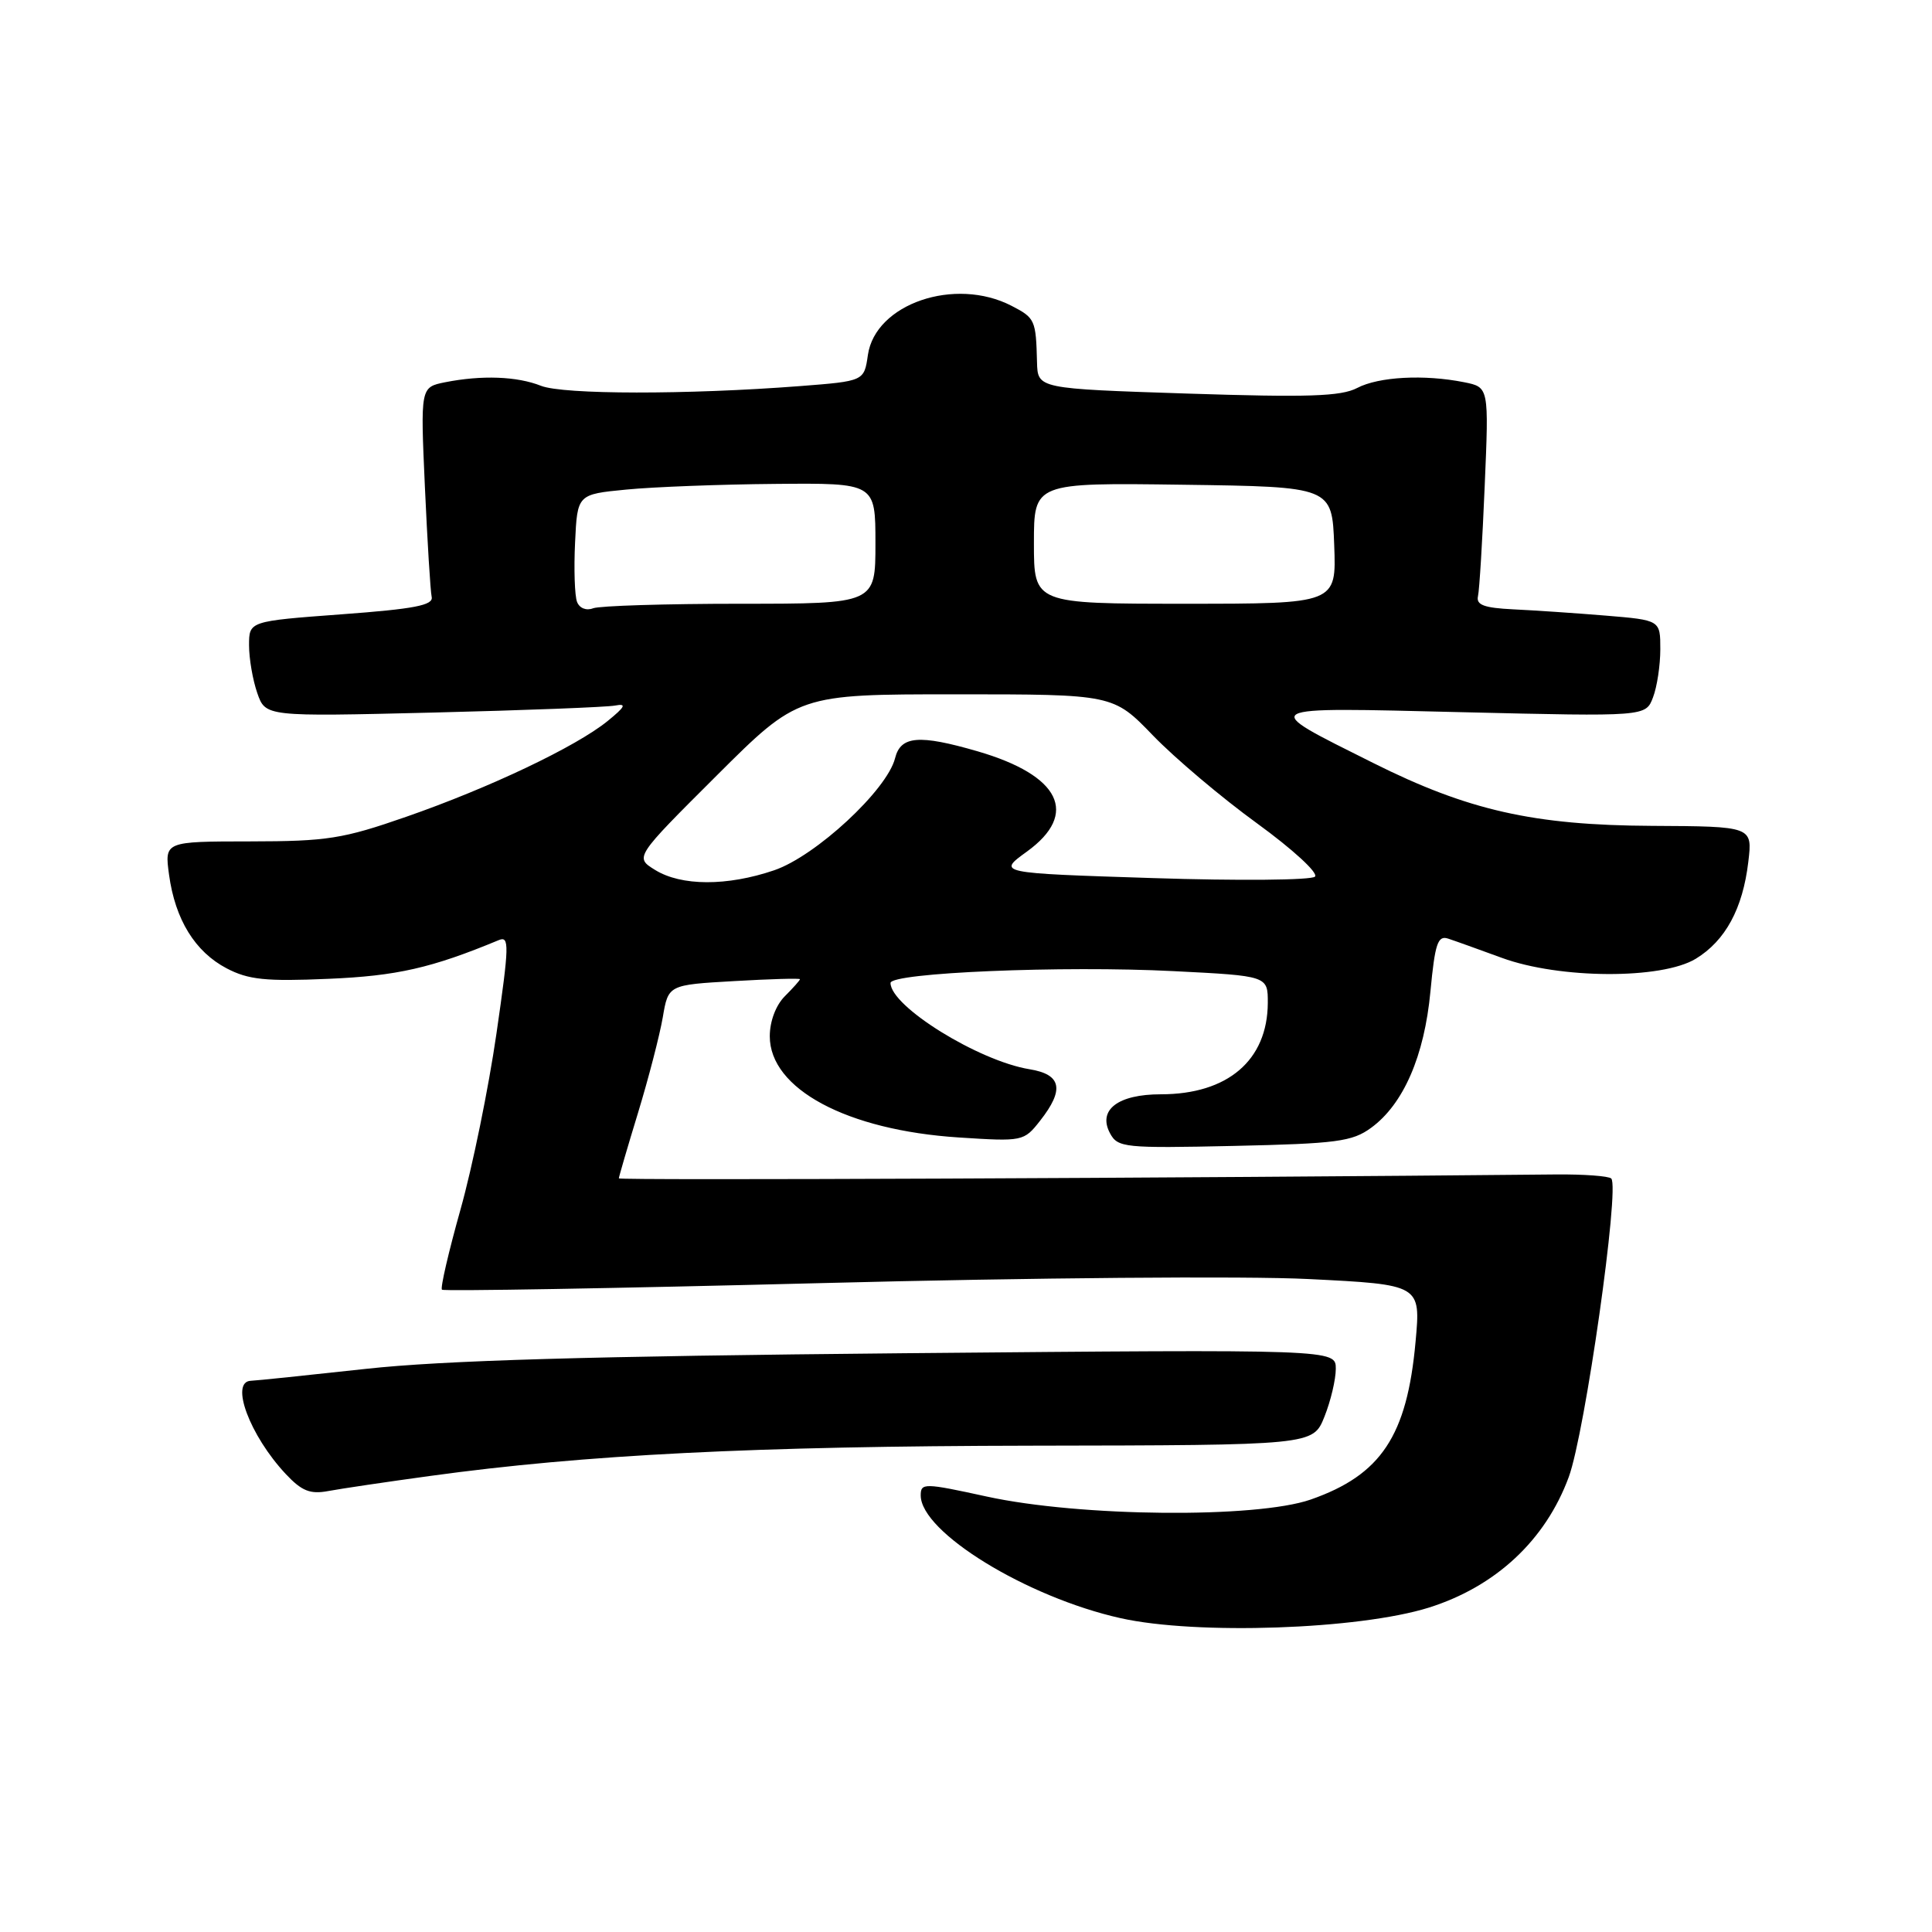 <?xml version="1.0" encoding="UTF-8" standalone="no"?>
<!DOCTYPE svg PUBLIC "-//W3C//DTD SVG 1.1//EN" "http://www.w3.org/Graphics/SVG/1.1/DTD/svg11.dtd" >
<svg xmlns="http://www.w3.org/2000/svg" xmlns:xlink="http://www.w3.org/1999/xlink" version="1.1" viewBox="0 0 256 256">
 <g >
 <path fill="currentColor"
d=" M 189.32 213.02 C 198.19 210.23 204.79 204.08 207.87 195.71 C 210.02 189.88 214.65 157.32 213.50 156.16 C 213.16 155.83 209.88 155.59 206.20 155.62 C 155.83 156.11 82.00 156.42 82.00 156.14 C 82.00 155.95 83.14 152.04 84.54 147.46 C 85.94 142.87 87.41 137.18 87.82 134.81 C 88.55 130.50 88.55 130.50 97.28 130.00 C 102.08 129.72 106.00 129.61 106.00 129.75 C 106.00 129.89 105.10 130.90 104.00 132.00 C 102.80 133.20 102.00 135.33 102.00 137.31 C 102.00 144.29 112.22 149.76 127.04 150.72 C 135.53 151.27 135.67 151.24 137.82 148.50 C 141.07 144.37 140.66 142.37 136.42 141.68 C 129.66 140.58 118.00 133.35 118.00 130.25 C 118.00 128.89 140.85 127.93 155.50 128.68 C 168.00 129.31 168.00 129.31 167.99 132.90 C 167.95 140.49 162.68 145.00 153.82 145.00 C 148.13 145.00 145.43 147.07 147.08 150.16 C 148.11 152.07 148.96 152.16 163.51 151.84 C 177.11 151.54 179.18 151.27 181.68 149.44 C 185.96 146.32 188.74 139.92 189.54 131.37 C 190.14 125.03 190.51 123.92 191.88 124.37 C 192.77 124.66 195.97 125.81 199.00 126.92 C 206.66 129.73 220.19 129.79 224.70 127.04 C 228.62 124.65 230.93 120.40 231.66 114.20 C 232.22 109.50 232.22 109.50 218.86 109.43 C 203.22 109.35 194.52 107.39 181.92 101.08 C 166.69 93.46 166.25 93.71 193.78 94.37 C 218.07 94.95 218.07 94.95 219.03 92.41 C 219.57 91.01 220.00 88.14 220.00 86.02 C 220.00 82.17 220.00 82.17 212.75 81.57 C 208.76 81.24 203.25 80.87 200.50 80.74 C 196.65 80.55 195.58 80.16 195.84 79.00 C 196.03 78.17 196.43 71.61 196.73 64.40 C 197.29 51.31 197.29 51.31 194.02 50.65 C 188.72 49.59 182.69 49.91 179.83 51.41 C 177.68 52.53 173.31 52.67 157.33 52.15 C 137.50 51.50 137.50 51.50 137.41 48.00 C 137.27 42.40 137.15 42.13 134.05 40.53 C 126.54 36.64 115.98 40.25 115.00 47.04 C 114.50 50.50 114.50 50.50 106.00 51.16 C 91.07 52.31 74.63 52.29 71.68 51.12 C 68.51 49.86 63.82 49.69 58.98 50.65 C 55.71 51.31 55.71 51.31 56.30 64.50 C 56.63 71.76 57.03 78.33 57.20 79.10 C 57.44 80.20 54.91 80.69 45.25 81.40 C 33.00 82.31 33.00 82.31 33.00 85.51 C 33.00 87.26 33.49 90.11 34.09 91.83 C 35.18 94.96 35.18 94.96 57.34 94.42 C 69.53 94.12 80.40 93.70 81.50 93.49 C 83.07 93.19 82.86 93.63 80.50 95.55 C 76.32 98.94 64.86 104.39 53.82 108.23 C 45.44 111.15 43.35 111.48 33.15 111.49 C 21.80 111.50 21.80 111.50 22.40 115.91 C 23.21 121.85 25.85 126.12 30.03 128.31 C 32.91 129.82 35.21 130.06 43.50 129.70 C 52.57 129.32 57.18 128.27 66.09 124.57 C 67.51 123.98 67.48 125.24 65.78 136.97 C 64.74 144.16 62.60 154.64 61.02 160.26 C 59.44 165.88 58.33 170.67 58.56 170.89 C 58.78 171.11 81.37 170.72 108.75 170.02 C 136.51 169.30 165.12 169.06 173.40 169.48 C 188.26 170.22 188.26 170.22 187.57 177.78 C 186.44 190.27 183.00 195.44 173.67 198.70 C 166.45 201.21 143.11 201.00 130.75 198.30 C 122.46 196.49 122.00 196.48 122.00 198.15 C 122.00 203.02 136.04 211.64 148.50 214.42 C 158.56 216.66 180.04 215.92 189.32 213.02 Z  M 57.00 195.57 C 77.50 192.75 99.97 191.62 136.74 191.56 C 173.98 191.50 173.98 191.50 175.49 187.73 C 176.32 185.66 177.00 182.80 177.00 181.37 C 177.00 178.79 177.00 178.79 119.75 179.31 C 78.05 179.70 58.70 180.26 48.50 181.38 C 40.80 182.22 33.94 182.94 33.25 182.96 C 30.42 183.05 33.10 190.23 37.86 195.31 C 39.98 197.57 41.09 198.02 43.50 197.57 C 45.15 197.26 51.22 196.36 57.00 195.57 Z  M 86.80 115.27 C 84.10 113.60 84.10 113.60 94.93 102.80 C 105.76 92.00 105.76 92.00 126.64 92.00 C 147.51 92.00 147.51 92.00 152.78 97.46 C 155.68 100.46 161.89 105.71 166.58 109.11 C 171.31 112.55 174.72 115.68 174.24 116.16 C 173.77 116.63 164.10 116.72 152.76 116.35 C 132.13 115.69 132.13 115.69 136.07 112.84 C 143.00 107.82 140.50 102.74 129.53 99.55 C 121.77 97.30 119.34 97.50 118.60 100.47 C 117.54 104.68 108.08 113.45 102.57 115.32 C 96.34 117.44 90.27 117.42 86.80 115.27 Z  M 76.46 79.75 C 76.15 78.95 76.03 75.41 76.20 71.89 C 76.50 65.50 76.50 65.50 83.00 64.87 C 86.58 64.52 95.46 64.18 102.75 64.12 C 116.00 64.00 116.00 64.00 116.00 72.00 C 116.00 80.00 116.00 80.00 98.08 80.00 C 88.23 80.00 79.46 80.27 78.59 80.60 C 77.68 80.95 76.78 80.59 76.46 79.75 Z  M 137.00 71.98 C 137.00 63.96 137.00 63.96 156.75 64.23 C 176.50 64.50 176.50 64.50 176.79 72.25 C 177.08 80.00 177.08 80.00 157.04 80.00 C 137.00 80.00 137.00 80.00 137.00 71.98 Z "/>
</g>
</svg>